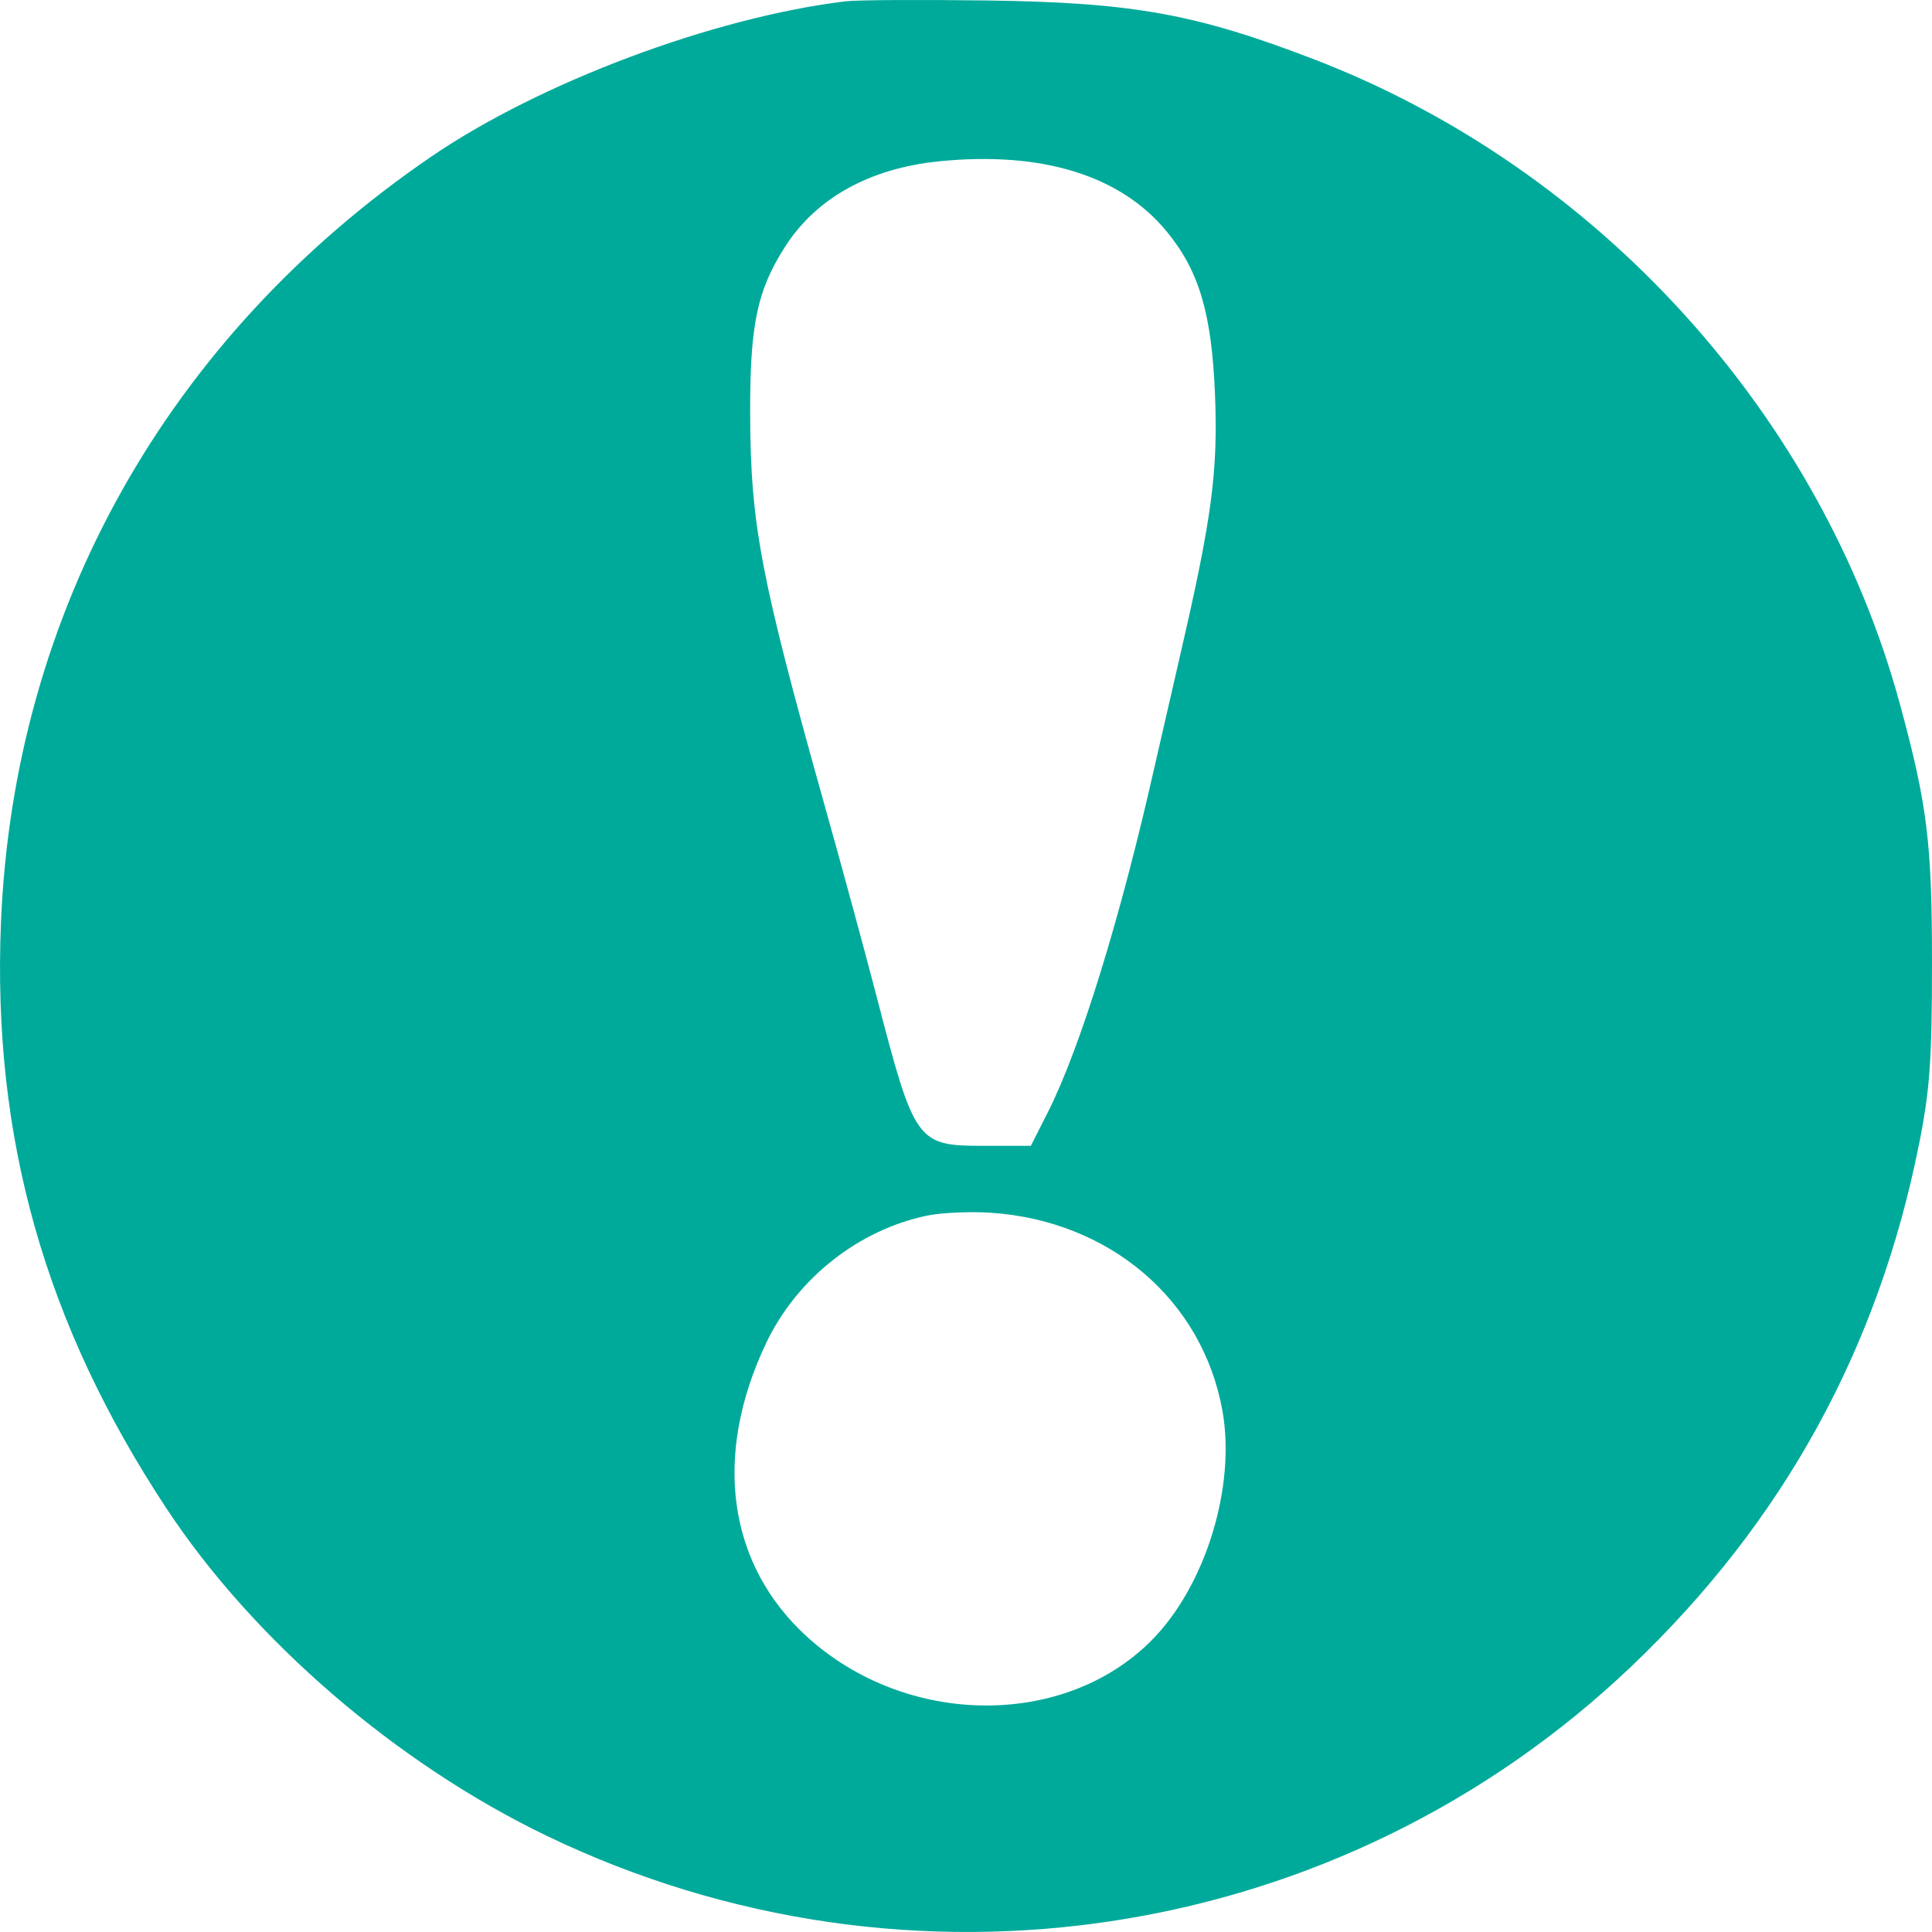 <?xml version="1.0" encoding="UTF-8"?>
<svg width="28px" height="28px" viewBox="0 0 28 28" version="1.1" xmlns="http://www.w3.org/2000/svg" xmlns:xlink="http://www.w3.org/1999/xlink">
    <title>6O</title>
    <g id="6O" stroke="none" stroke-width="1" fill="none" fill-rule="evenodd">
        <path d="M12.254,0.019 C10.336,0.252 7.825,1.194 6.247,2.272 C2.432,4.879 0.198,8.858 0.014,13.371 C-0.114,16.485 0.65,19.19 2.411,21.859 C3.674,23.774 5.749,25.56 7.927,26.608 C13.188,29.139 19.438,28.16 23.649,24.145 C25.843,22.053 27.221,19.55 27.813,16.578 C27.969,15.797 28,15.36 28,13.959 C28,12.219 27.933,11.671 27.539,10.219 C26.401,6.017 23.167,2.45 19.06,0.866 C17.337,0.202 16.422,0.036 14.313,0.007 C13.342,-0.006 12.416,-0.001 12.254,0.019 M13.609,2.338 C12.602,2.44 11.827,2.871 11.375,3.58 C10.97,4.216 10.867,4.713 10.872,6.017 C10.878,7.605 11.025,8.372 11.956,11.69 C12.203,12.568 12.542,13.816 12.71,14.463 C13.252,16.553 13.29,16.606 14.24,16.606 L14.94,16.606 L15.187,16.118 C15.657,15.187 16.24,13.299 16.735,11.102 C16.809,10.778 16.982,10.022 17.121,9.421 C17.562,7.509 17.653,6.826 17.609,5.723 C17.562,4.548 17.38,3.929 16.912,3.359 C16.243,2.541 15.098,2.188 13.609,2.338 M13.434,17.618 C12.437,17.827 11.548,18.531 11.104,19.464 C10.324,21.103 10.547,22.682 11.705,23.729 C13.141,25.028 15.419,25.05 16.687,23.776 C17.468,22.992 17.913,21.552 17.717,20.449 C17.43,18.842 16.086,17.692 14.36,17.576 C14.057,17.556 13.64,17.575 13.434,17.618" id="Shape" fill="#00AA9A"></path>
    </g>
</svg>